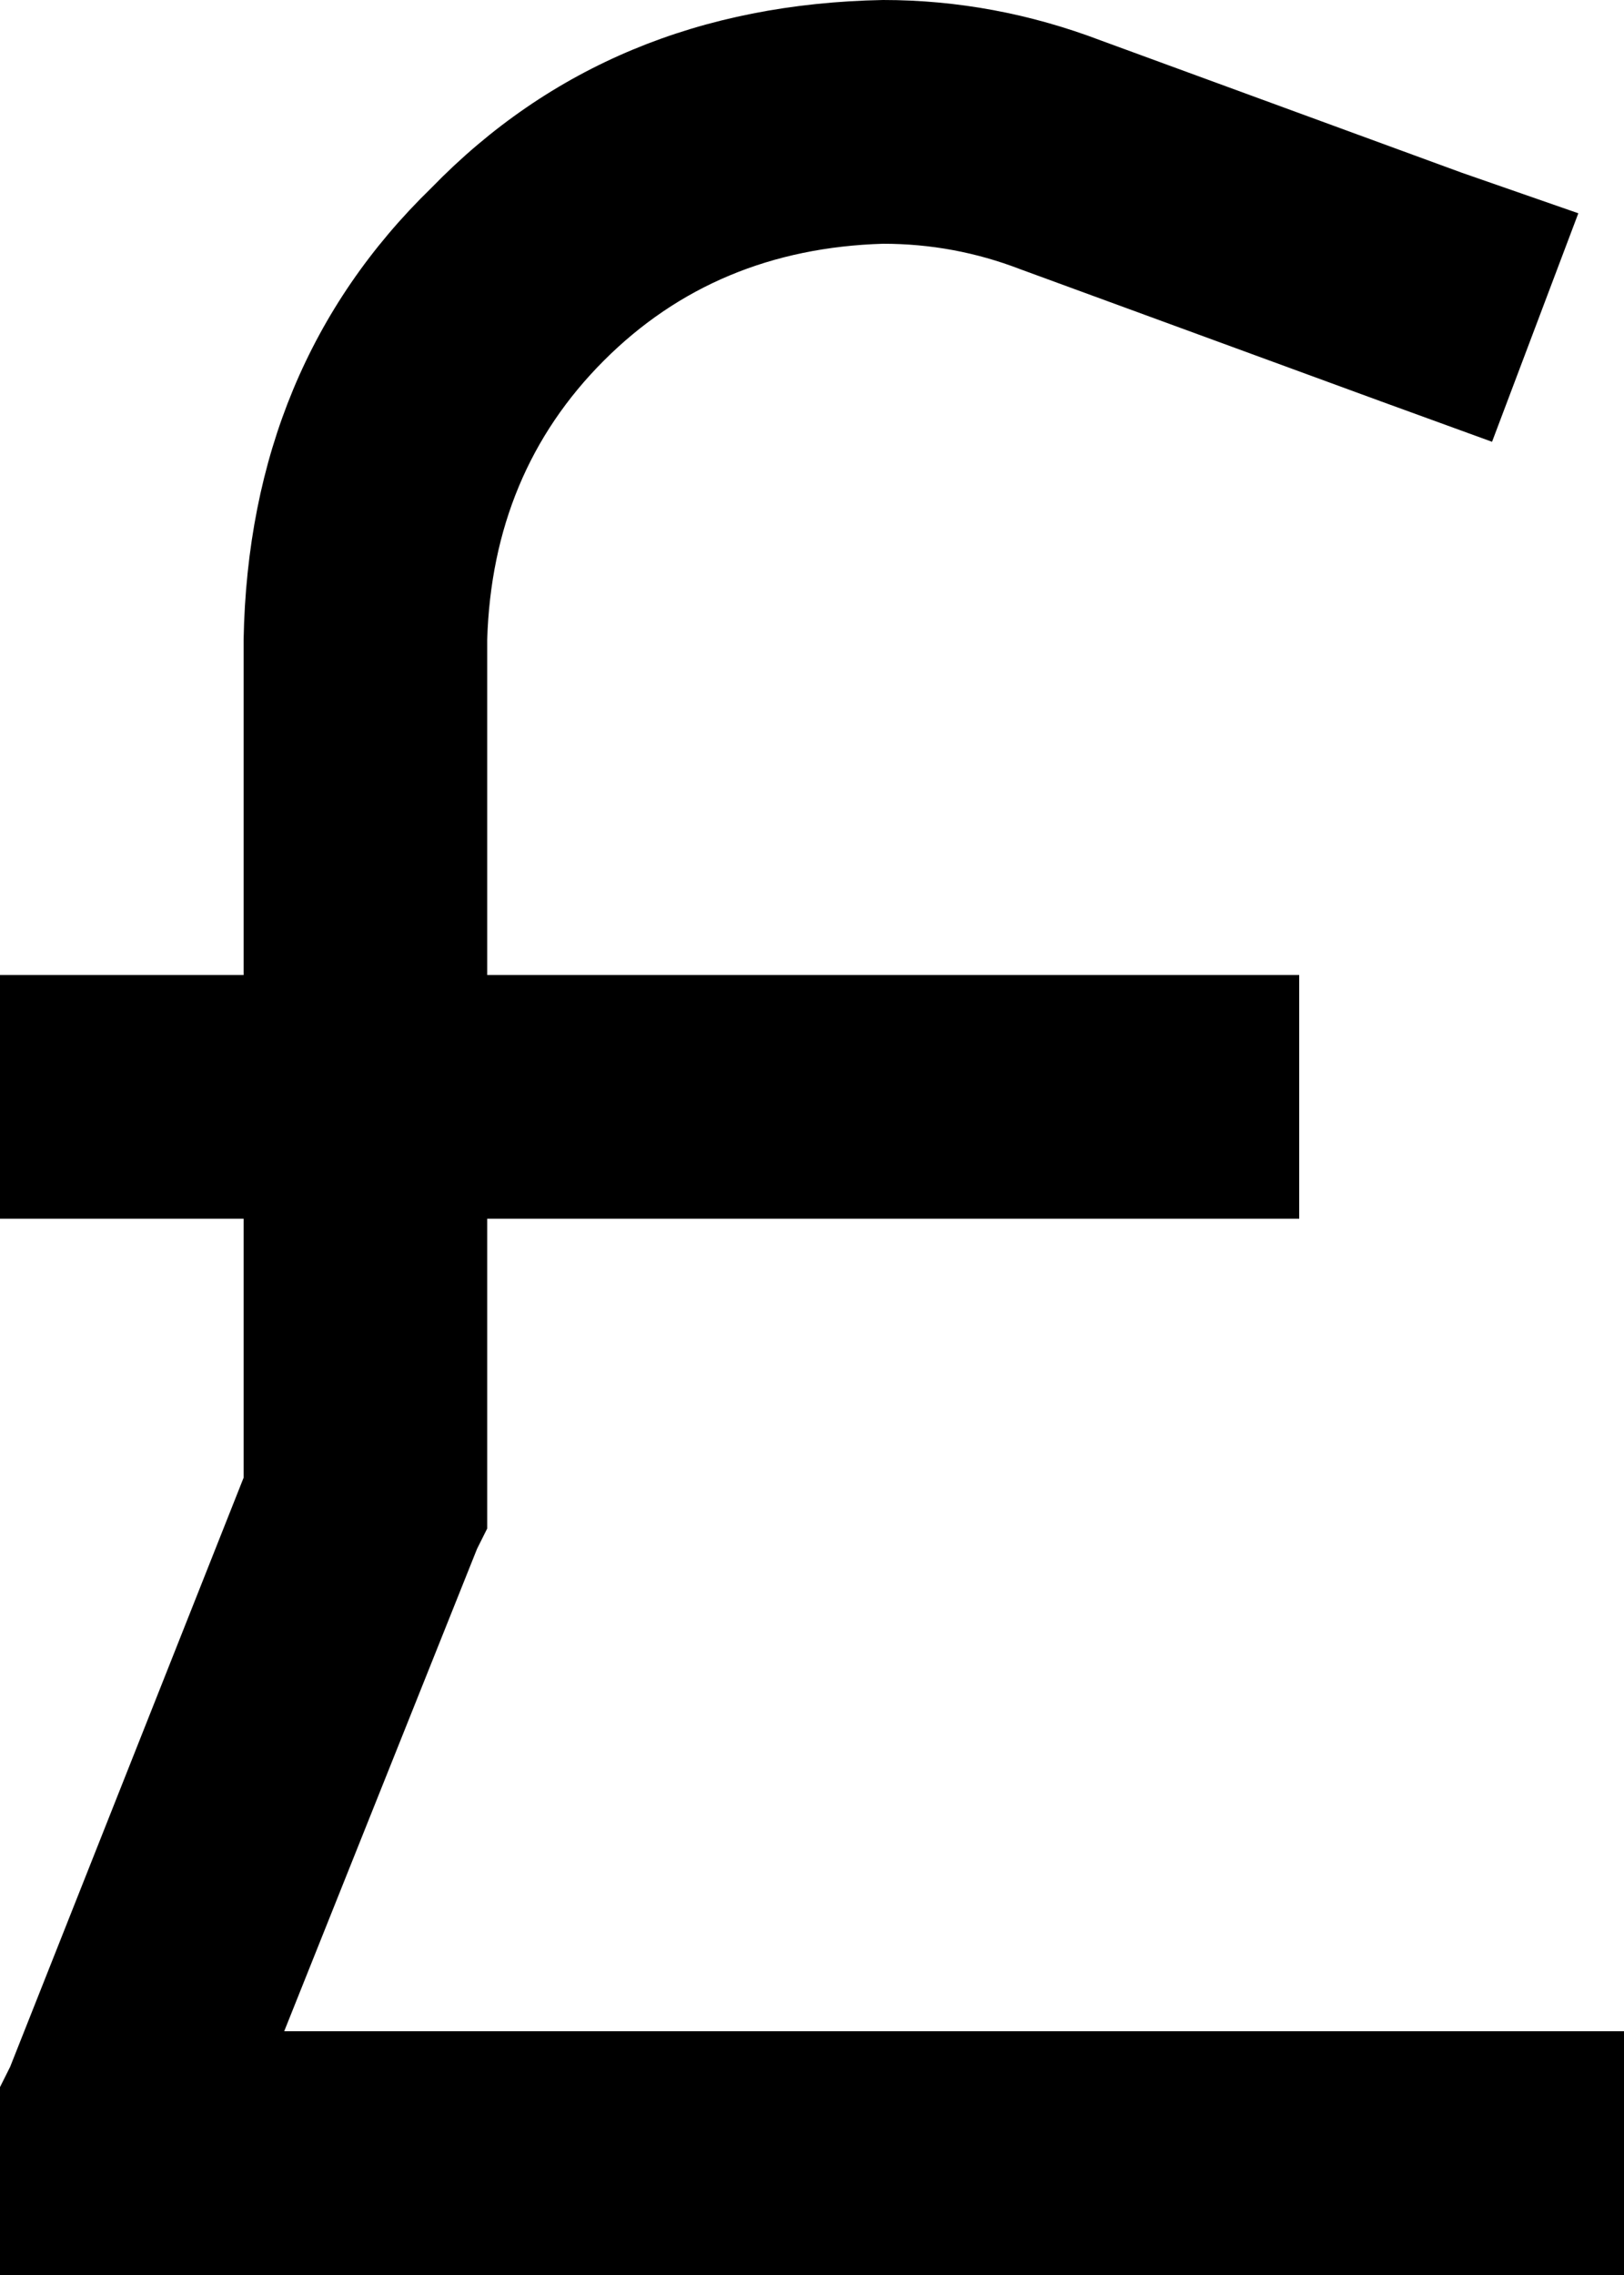 <svg xmlns="http://www.w3.org/2000/svg" viewBox="0 0 320 448">
    <path d="M 96 126 Q 97 93 119 71 L 119 71 Q 141 49 174 48 Q 188 48 201 53 L 272 79 L 294 87 L 311 42 L 288 34 L 217 8 Q 196 0 174 0 Q 120 1 85 37 Q 49 72 48 126 L 48 192 L 0 192 L 0 240 L 48 240 L 48 291 L 2 407 L 0 411 L 0 416 L 0 424 L 0 448 L 24 448 L 296 448 L 320 448 L 320 400 L 296 400 L 56 400 L 94 305 L 96 301 L 96 296 L 96 240 L 256 240 L 256 192 L 96 192 L 96 126 L 96 126 Z"/>
</svg>

